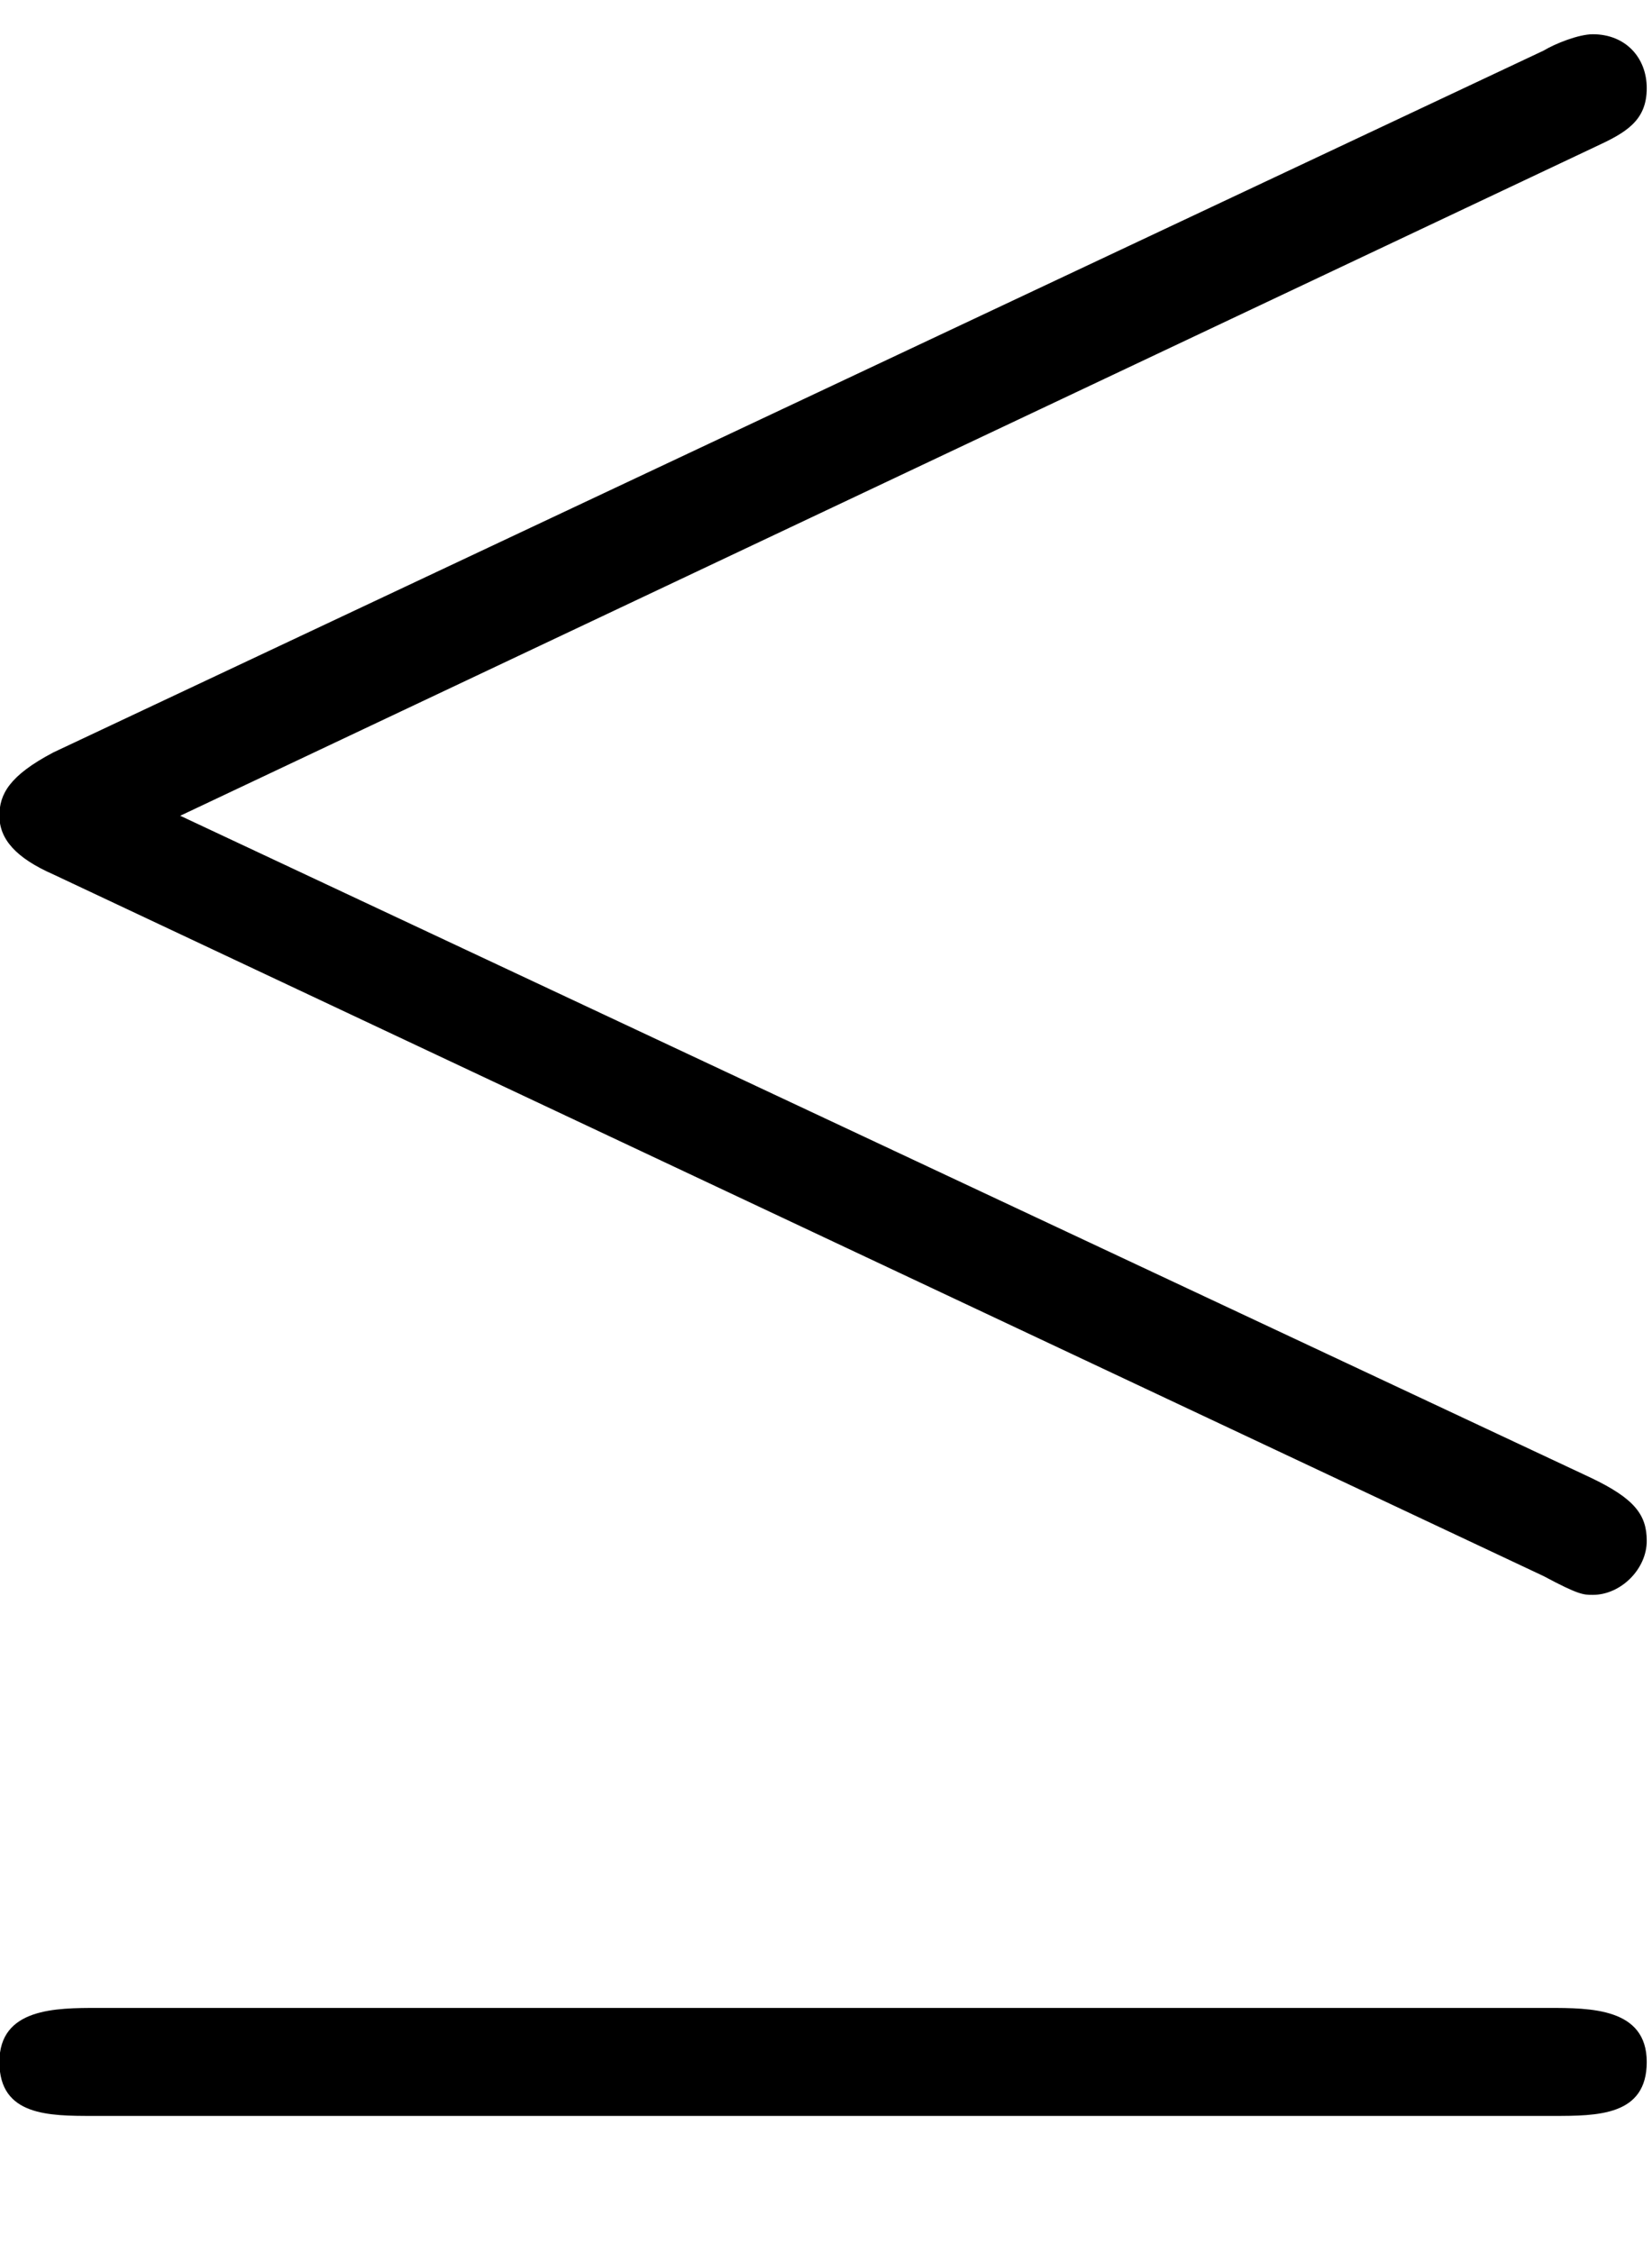 <?xml version="1.0" encoding="UTF-8"?>
<svg xmlns="http://www.w3.org/2000/svg" xmlns:xlink="http://www.w3.org/1999/xlink" width="11pt" height="15pt" viewBox="0 0 11 15" version="1.1">
<defs>
<g>
<symbol overflow="visible" id="glyph0-0">
<path style="stroke:none;" d="M 12.109 -10.656 C 12.312 -10.75 12.453 -10.828 12.453 -11.047 C 12.453 -11.25 12.312 -11.406 12.094 -11.406 C 12 -11.406 11.844 -11.344 11.766 -11.297 L 1.844 -6.625 C 1.547 -6.469 1.484 -6.344 1.484 -6.203 C 1.484 -6.047 1.594 -5.922 1.844 -5.812 L 11.766 -1.141 C 12 -1.016 12.031 -1.016 12.094 -1.016 C 12.281 -1.016 12.453 -1.188 12.453 -1.375 C 12.453 -1.547 12.375 -1.656 12.078 -1.797 L 2.688 -6.203 Z M 11.828 2.453 C 12.125 2.453 12.453 2.453 12.453 2.094 C 12.453 1.734 12.078 1.734 11.797 1.734 L 2.141 1.734 C 1.859 1.734 1.484 1.734 1.484 2.094 C 1.484 2.453 1.812 2.453 2.109 2.453 Z M 11.828 2.453 "/>
</symbol>
</g>
</defs>
<g id="surface1">
<g style="fill:rgb(0%,0%,0%);fill-opacity:1;">
  <use xlink:href="#glyph0-0" x="-1.488" y="11.634"/>
</g>
</g>
</svg>
